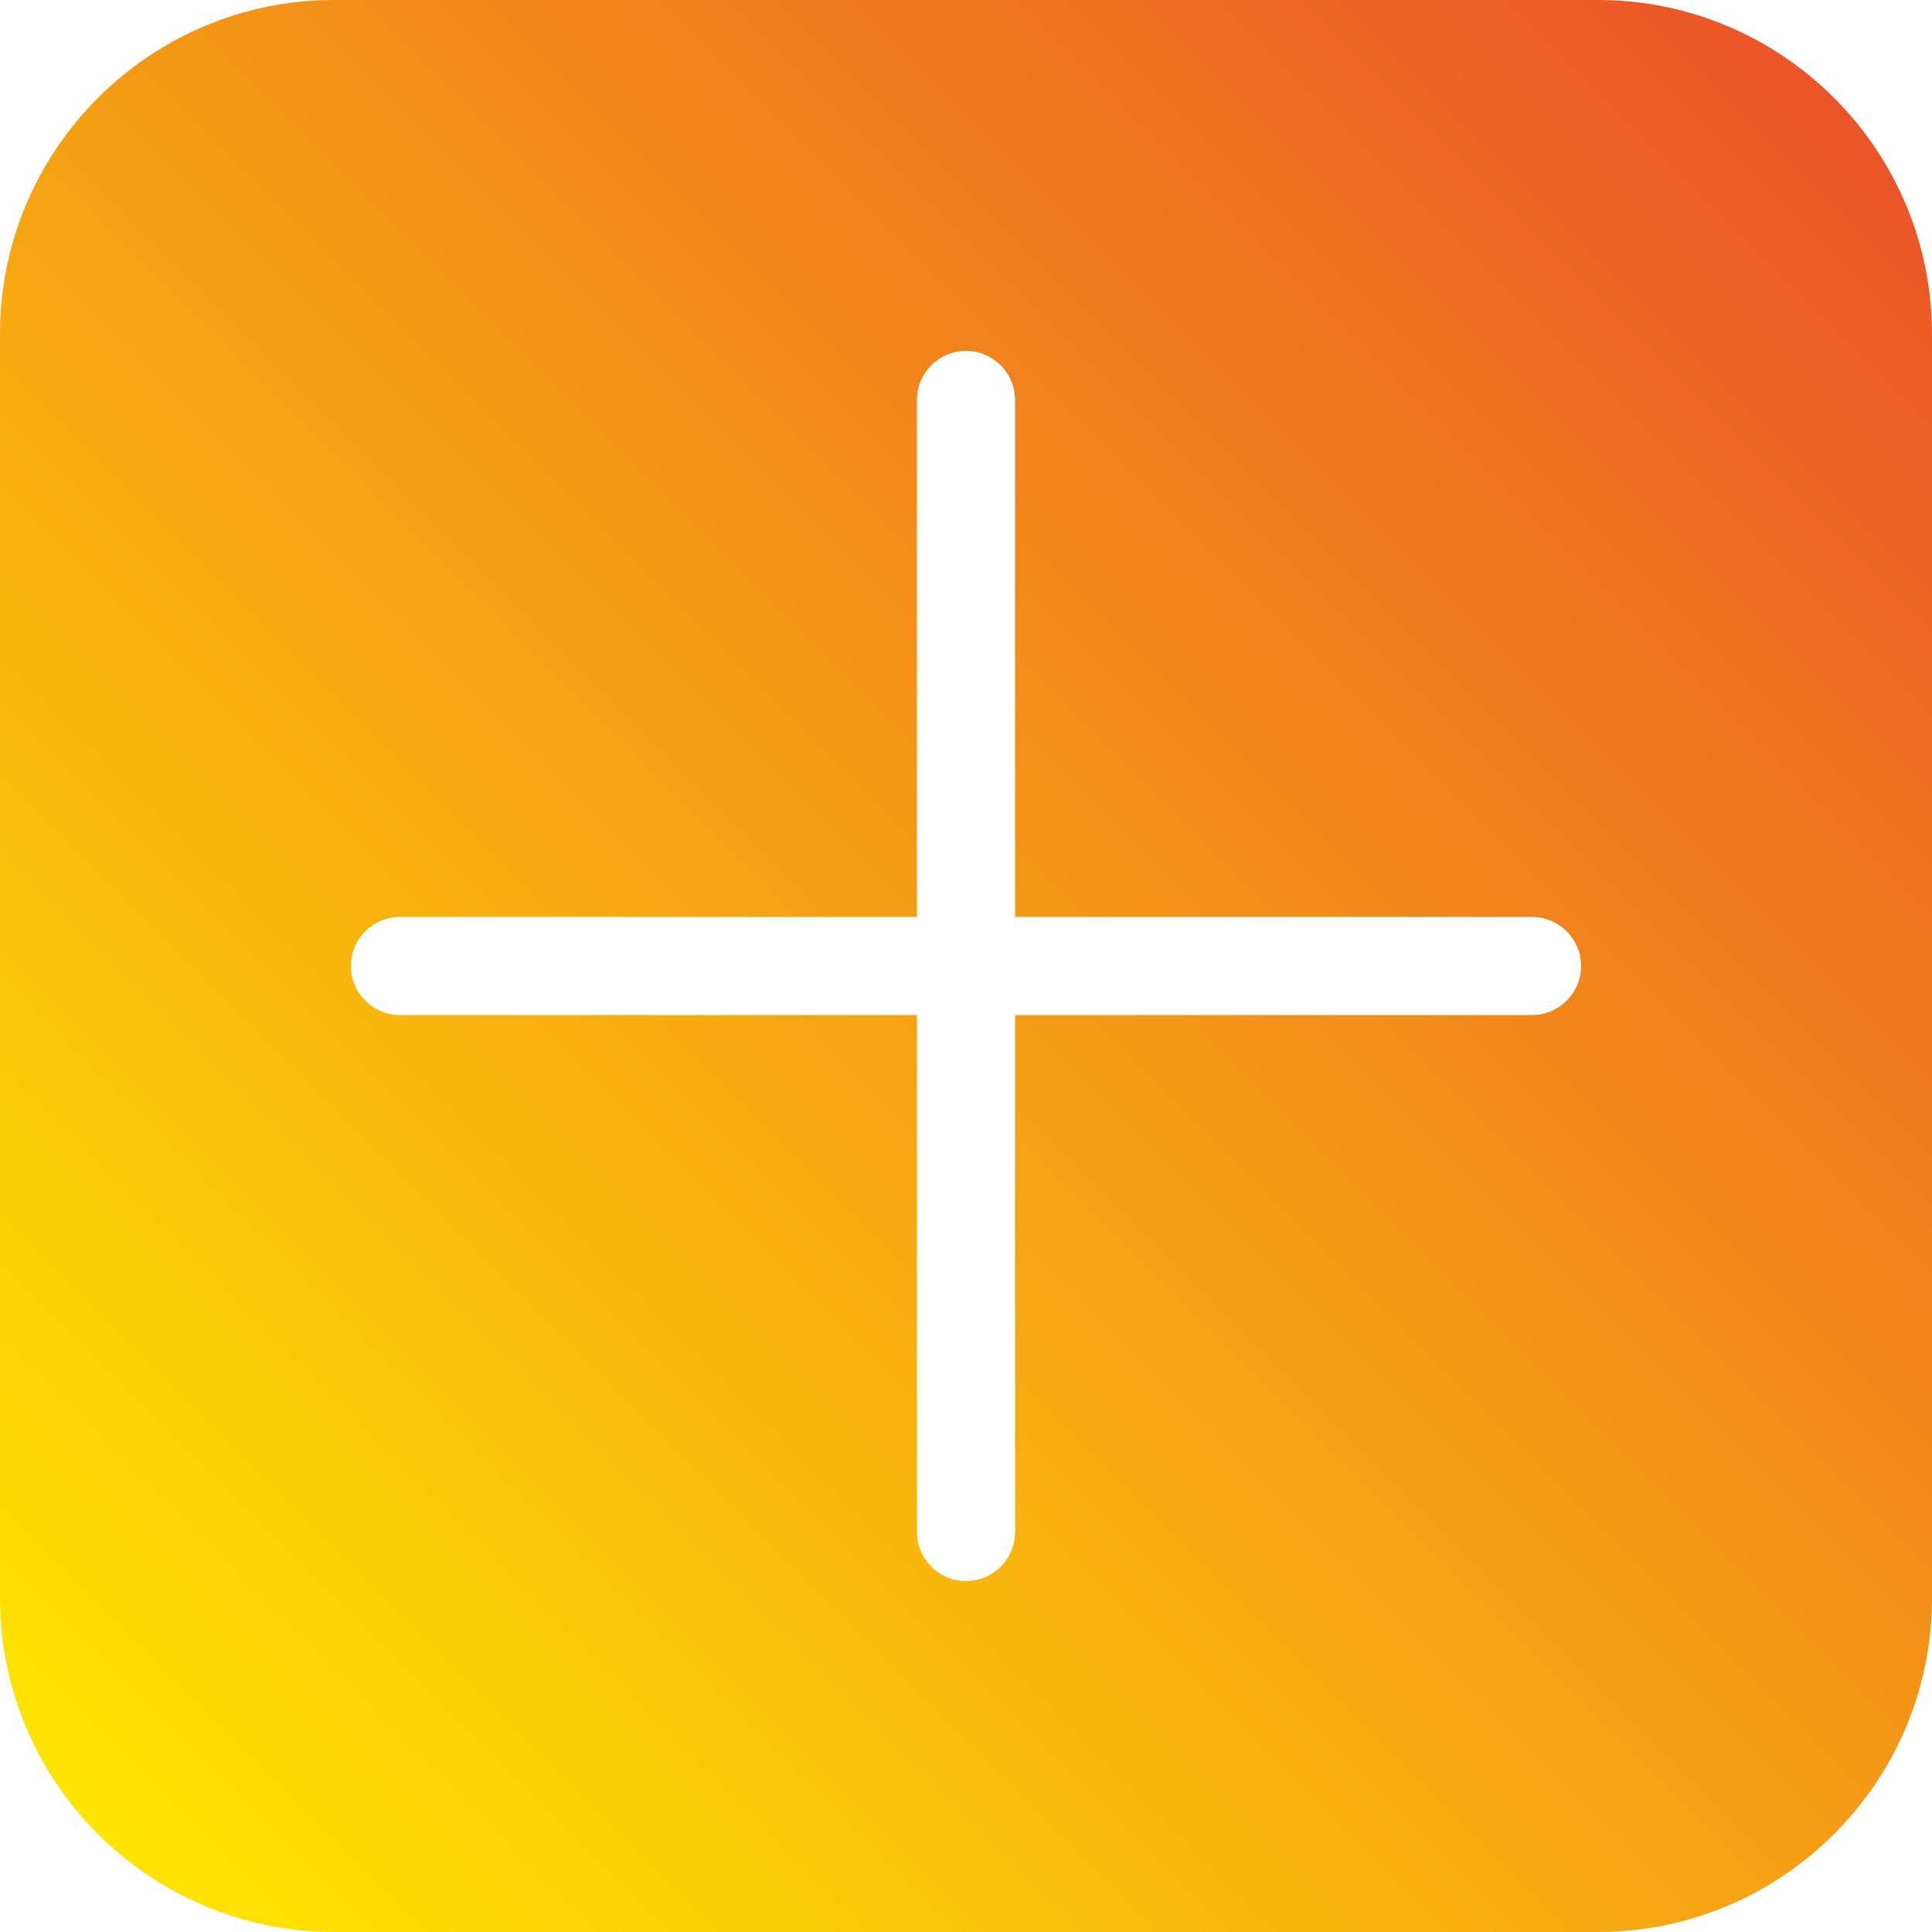 <!-- icon666.com - MILLIONS OF FREE VECTOR ICONS --><svg id="Layer_1" enable-background="new 0 0 512 512" viewBox="0 0 512 512" xmlns="http://www.w3.org/2000/svg" xmlns:xlink="http://www.w3.org/1999/xlink"><linearGradient id="SVGID_1_" gradientUnits="userSpaceOnUse" x1="25.951" x2="486.05" y1="486.05" y2="25.951"><stop offset="0" stop-color="#ffe400"></stop><stop offset="1" stop-color="#eb5529"></stop></linearGradient><path d="m423.5 0h-335c-48.799 0-88.5 39.701-88.5 88.5v335.001c0 48.799 39.701 88.499 88.5 88.499h335c48.799 0 88.5-39.7 88.5-88.499v-335.001c0-48.799-39.701-88.5-88.5-88.5zm-17.5 269h-137v137c0 7.18-5.82 13-13 13s-13-5.82-13-13v-137h-136.999c-7.18 0-13-5.82-13-13s5.82-13 13-13h136.999v-136.999c0-7.18 5.82-13 13-13s13 5.82 13 13v136.999h137c7.18 0 13 5.82 13 13s-5.82 13-13 13z" fill="url(#SVGID_1_)"></path></svg>